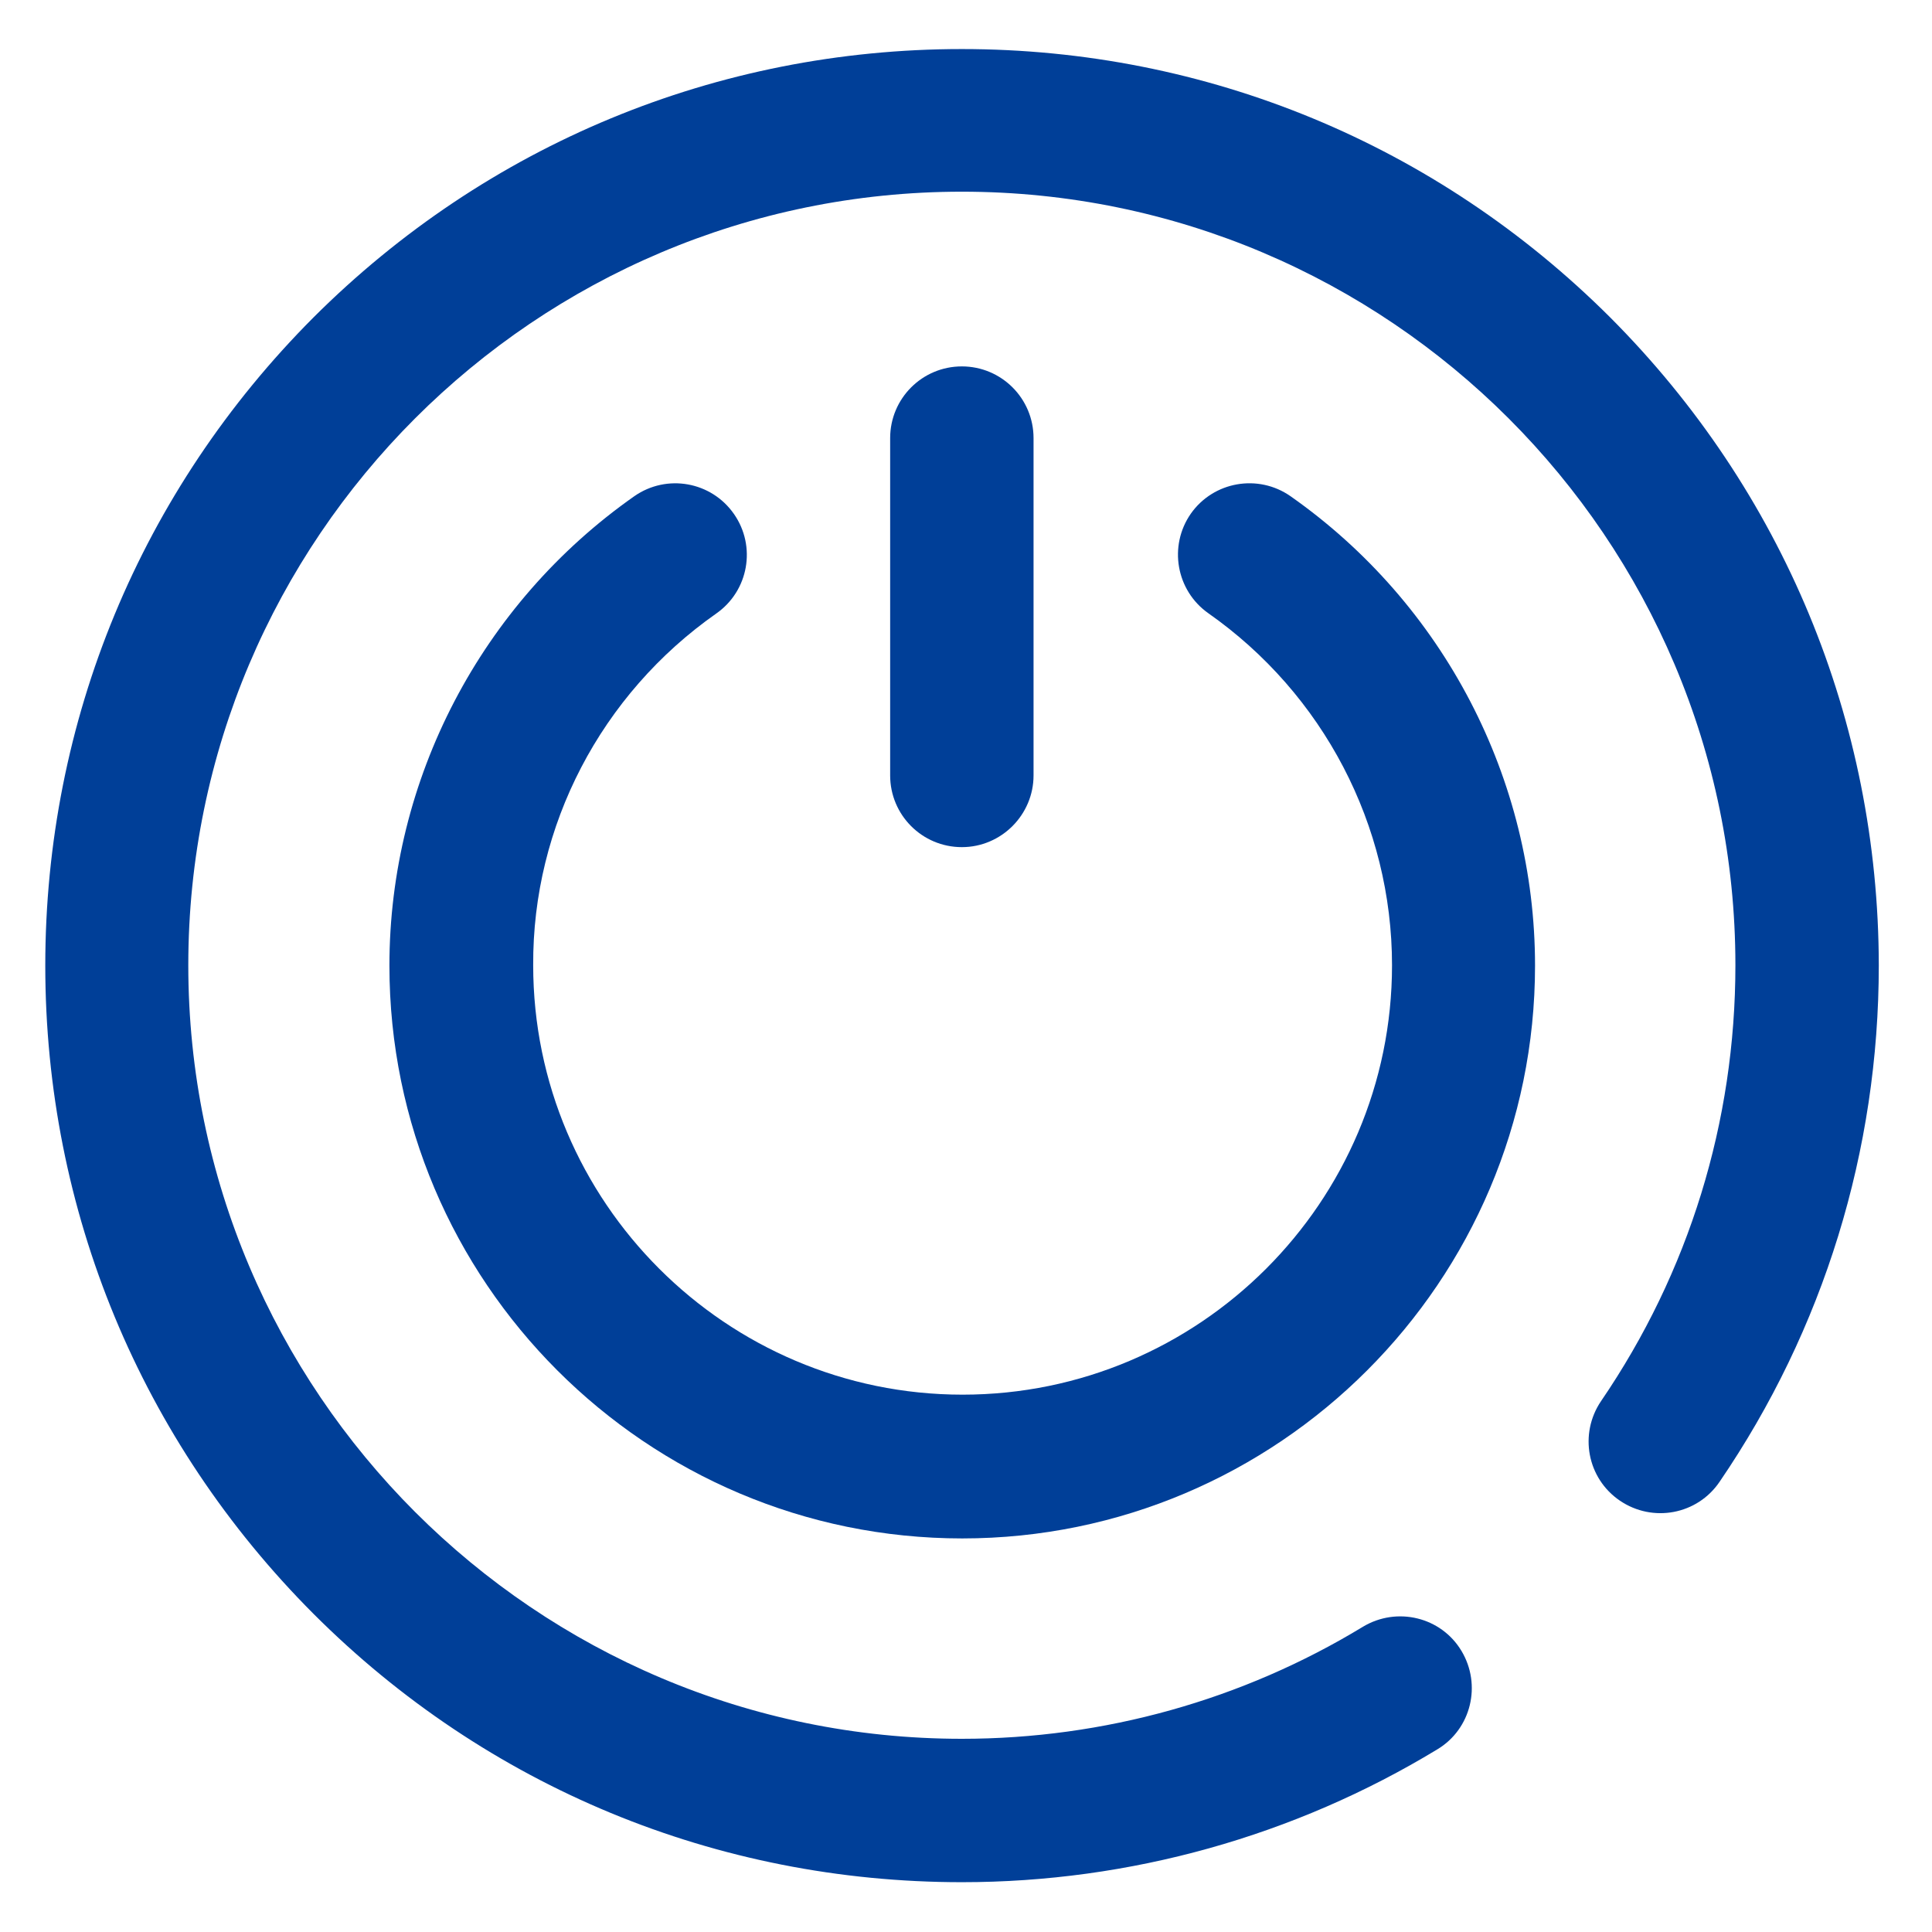 <?xml version="1.0" encoding="utf-8"?>
<!-- Generator: Adobe Illustrator 26.0.1, SVG Export Plug-In . SVG Version: 6.00 Build 0)  -->
<svg version="1.1" xmlns="http://www.w3.org/2000/svg" xmlns:xlink="http://www.w3.org/1999/xlink" x="0px" y="0px"
	 viewBox="0 0 512 512" style="enable-background:new 0 0 512 512;" xml:space="preserve">
<style type="text/css">
	.st0{display:none;}
	.st1{display:inline;fill:#003F98;}
	.st2{display:inline;}
	.st3{fill:#003F98;}
</style>
<g id="_x30_1" class="st0">
	<path class="st1" d="M423.8,79.3C378.5,34,318.3,9,254.3,9S130,34,84.8,79.3c-45.2,45.2-70.1,106.6-70.2,170.5
		c0,55.5,19.4,109.2,54.5,151.9c34.7,42.2,83.1,71.4,136.3,82.5c3.8,0.8,7.7,1.2,11.5,1.2c12.8,0,25.3-4.4,35.4-12.6
		c13.2-10.7,20.7-26.6,20.7-43.6l0-81c41.6-8.5,73.1-45.4,73.1-89.5v-48.2c0-10.3-8.4-18.7-18.7-18.7h-15.9v-47.8
		c0-10.3-8.4-18.7-18.7-18.7c-10.3,0-18.7,8.4-18.7,18.7v47.8h-37.5v-47.8c0-10.3-8.4-18.7-18.7-18.7s-18.7,8.4-18.7,18.7v47.8
		h-16.9c-10.3,0-18.7,8.4-18.7,18.7v48.2c0,43.8,31,80.4,72.1,89.3l0,81.2c0,7.7-4.3,12.4-6.9,14.5c-4.4,3.6-10.1,5-15.7,3.8
		C119.8,428.1,52.1,345,52,249.7c0,0,0,0.2,0,0c0-111.5,90.7-203.2,202.3-203.2s202.3,90.7,202.3,202.3
		c0,81.8-48.5,155.1-123.4,186.9c-9.5,4-14,15-9.9,24.6c4,9.5,15,14,24.6,9.9c42.8-18.1,79.2-48.3,105.4-87.2
		c26.8-39.8,40.9-86.2,40.9-134.3C494,184.8,469.1,124.5,423.8,79.3L423.8,79.3z M200.9,258.6v-29.5h107.7v29.5
		c0,29.7-24.2,53.9-53.9,53.9S200.9,288.3,200.9,258.6L200.9,258.6z"/>
</g>
<g id="_x30_3" class="st0">
	<g id="Factory" class="st2">
		<g>
			<path class="st3" d="M131.7,117.4c-8.7,0-15.7-7-15.7-15.7c0-26,21.2-47.2,47.2-47.2h125.9c8.7,0,15.7,7,15.7,15.7
				s-7,15.7-15.7,15.7H163.2c-8.7,0-15.7,7.1-15.7,15.7C147.5,110.3,140.4,117.4,131.7,117.4z"/>
		</g>
		<g>
			<path class="st3" d="M383.5,85.9H352c-8.7,0-15.7-7-15.7-15.7s7-15.7,15.7-15.7h31.5c8.7,0,15.7,7,15.7,15.7
				S392.2,85.9,383.5,85.9z"/>
		</g>
		<g>
			<path class="st3" d="M439.9,190.2c-10-5.7-21.8-5.5-31.7,0.4c0,0-106.5,65.5-106.5,65.5v-36.6c0-11.7-6.4-22.3-16.7-27.8
				c-10.3-5.5-22.7-4.8-32.4,1.7c-0.1,0-64.6,45.3-64.6,45.3l-9.1-82.1c-0.9-8-7.6-14-15.6-14h-62.9c-8,0-14.8,6-15.6,14L53.2,439.8
				c-0.5,4.4,0.9,8.9,3.9,12.2c3,3.3,7.2,5.2,11.7,5.2h125.9c4.5,0,8.7-1.9,11.7-5.2c3-3.3,4.4-7.8,3.9-12.2l-18.4-165.5l78.3-54.9
				v64.8c0,5.7,3.1,11,8.1,13.7c5,2.8,11.1,2.7,15.9-0.3l130.2-80v208.2H258c-8.7,0-15.7,7-15.7,15.7c0,8.7,7,15.7,15.7,15.7h182.2
				c8.7,0,15.7-7,15.7-15.7v-224C455.9,206.1,449.9,195.8,439.9,190.2z M86.4,425.8l28-251.8h34.8l28,251.8H86.4z"/>
			<path class="st3" d="M380.4,362.9c8.7,0,15.7-7,15.7-15.7s-7-15.7-15.7-15.7h-31.5c-8.7,0-15.7,7-15.7,15.7s7,15.7,15.7,15.7
				H380.4z"/>
			<path class="st3" d="M254.5,362.9h31.5c8.7,0,15.7-7,15.7-15.7s-7-15.7-15.7-15.7h-31.5c-8.7,0-15.7,7-15.7,15.7
				S245.8,362.9,254.5,362.9z"/>
		</g>
	</g>
</g>
<g id="_x30_4" class="st0">
	<path class="st1" d="M254.2,24.7c-6,0-11.4,3.7-13.6,9.3c-14.7,36.5-50.1,84.6-82.4,132.9c-32.3,48.3-62.4,96.8-62.4,143.4
		c0,87.2,71.1,158.3,158.5,158.3S413,397.5,413,310.3c0-46.6-30.1-95.1-62.4-143.4S282.8,70.5,268.1,34
		C265.8,28.3,260.3,24.6,254.2,24.7z M254.4,67.3c19.2,37.3,45,76.2,71.5,116c31.6,47.4,57.5,94.4,57.5,127
		c0,71.2-57.6,128.7-129,128.7s-128.9-57.5-128.9-128.7c0-32.7,25.7-79.7,57.4-127C209.3,143.5,235.2,104.6,254.4,67.3L254.4,67.3z
		 M254.3,375.2c-8.2,0-14.8,6.6-14.8,14.7c0,8.2,6.6,14.8,15.1,14.9c61.3,0,110.3-49.6,110.3-110.4c0.1-8.2-6.5-14.9-14.8-14.8
		s-14.9,6.7-14.8,14.8C335.4,339.2,299.3,375.2,254.3,375.2L254.3,375.2z"/>
</g>
<g id="_x30_2">
	<g>
		<path class="st3" d="M273.9,205.5v-89.4c0-10.5-8.5-19-19-19c-10.5,0-19,8.5-19,19v89.4c0,10.5,8.5,19,19,19
			S273.9,215.9,273.9,205.5z"/>
		<path class="st3" d="M189.8,162.6c8.6-6,10.7-17.8,4.7-26.4c-6-8.6-17.8-10.7-26.4-4.7c-40.6,28.5-64.9,75-64.9,124.4
			c0,83.7,68.1,151.8,151.8,151.8s151.8-68.1,151.8-151.8c0-49.4-24.2-95.9-64.8-124.4c-8.6-6-20.4-3.9-26.4,4.6
			c-6,8.6-3.9,20.4,4.6,26.4c30.5,21.4,48.7,56.2,48.7,93.3c0,62.8-51.1,113.8-113.8,113.8s-113.8-51.1-113.8-113.8
			C141.1,218.8,159.3,184,189.8,162.6L189.8,162.6z"/>
		<path class="st3" d="M426.7,84.1C380.8,38.3,319.8,13,254.9,13S129,38.3,83.1,84.1C37.3,130,12,191,12,255.9
			s25.3,125.9,71.1,171.8c45.9,45.9,106.9,71.1,171.8,71.1c44.5,0,88.1-12.2,126-35.2c9-5.4,11.8-17.1,6.4-26.1
			c-5.4-9-17.1-11.8-26.1-6.4c-31.9,19.4-68.7,29.7-106.3,29.7c-113,0-205-91.9-205-205s91.9-205,205-205s205,91.9,205,205
			c0,41.5-12.3,81.4-35.6,115.5c-5.9,8.7-3.7,20.5,5,26.4c8.7,5.9,20.5,3.7,26.4-5c27.6-40.4,42.2-87.8,42.2-136.9
			C497.8,191,472.5,130,426.7,84.1L426.7,84.1z"/>
	</g>
</g>
</svg>
